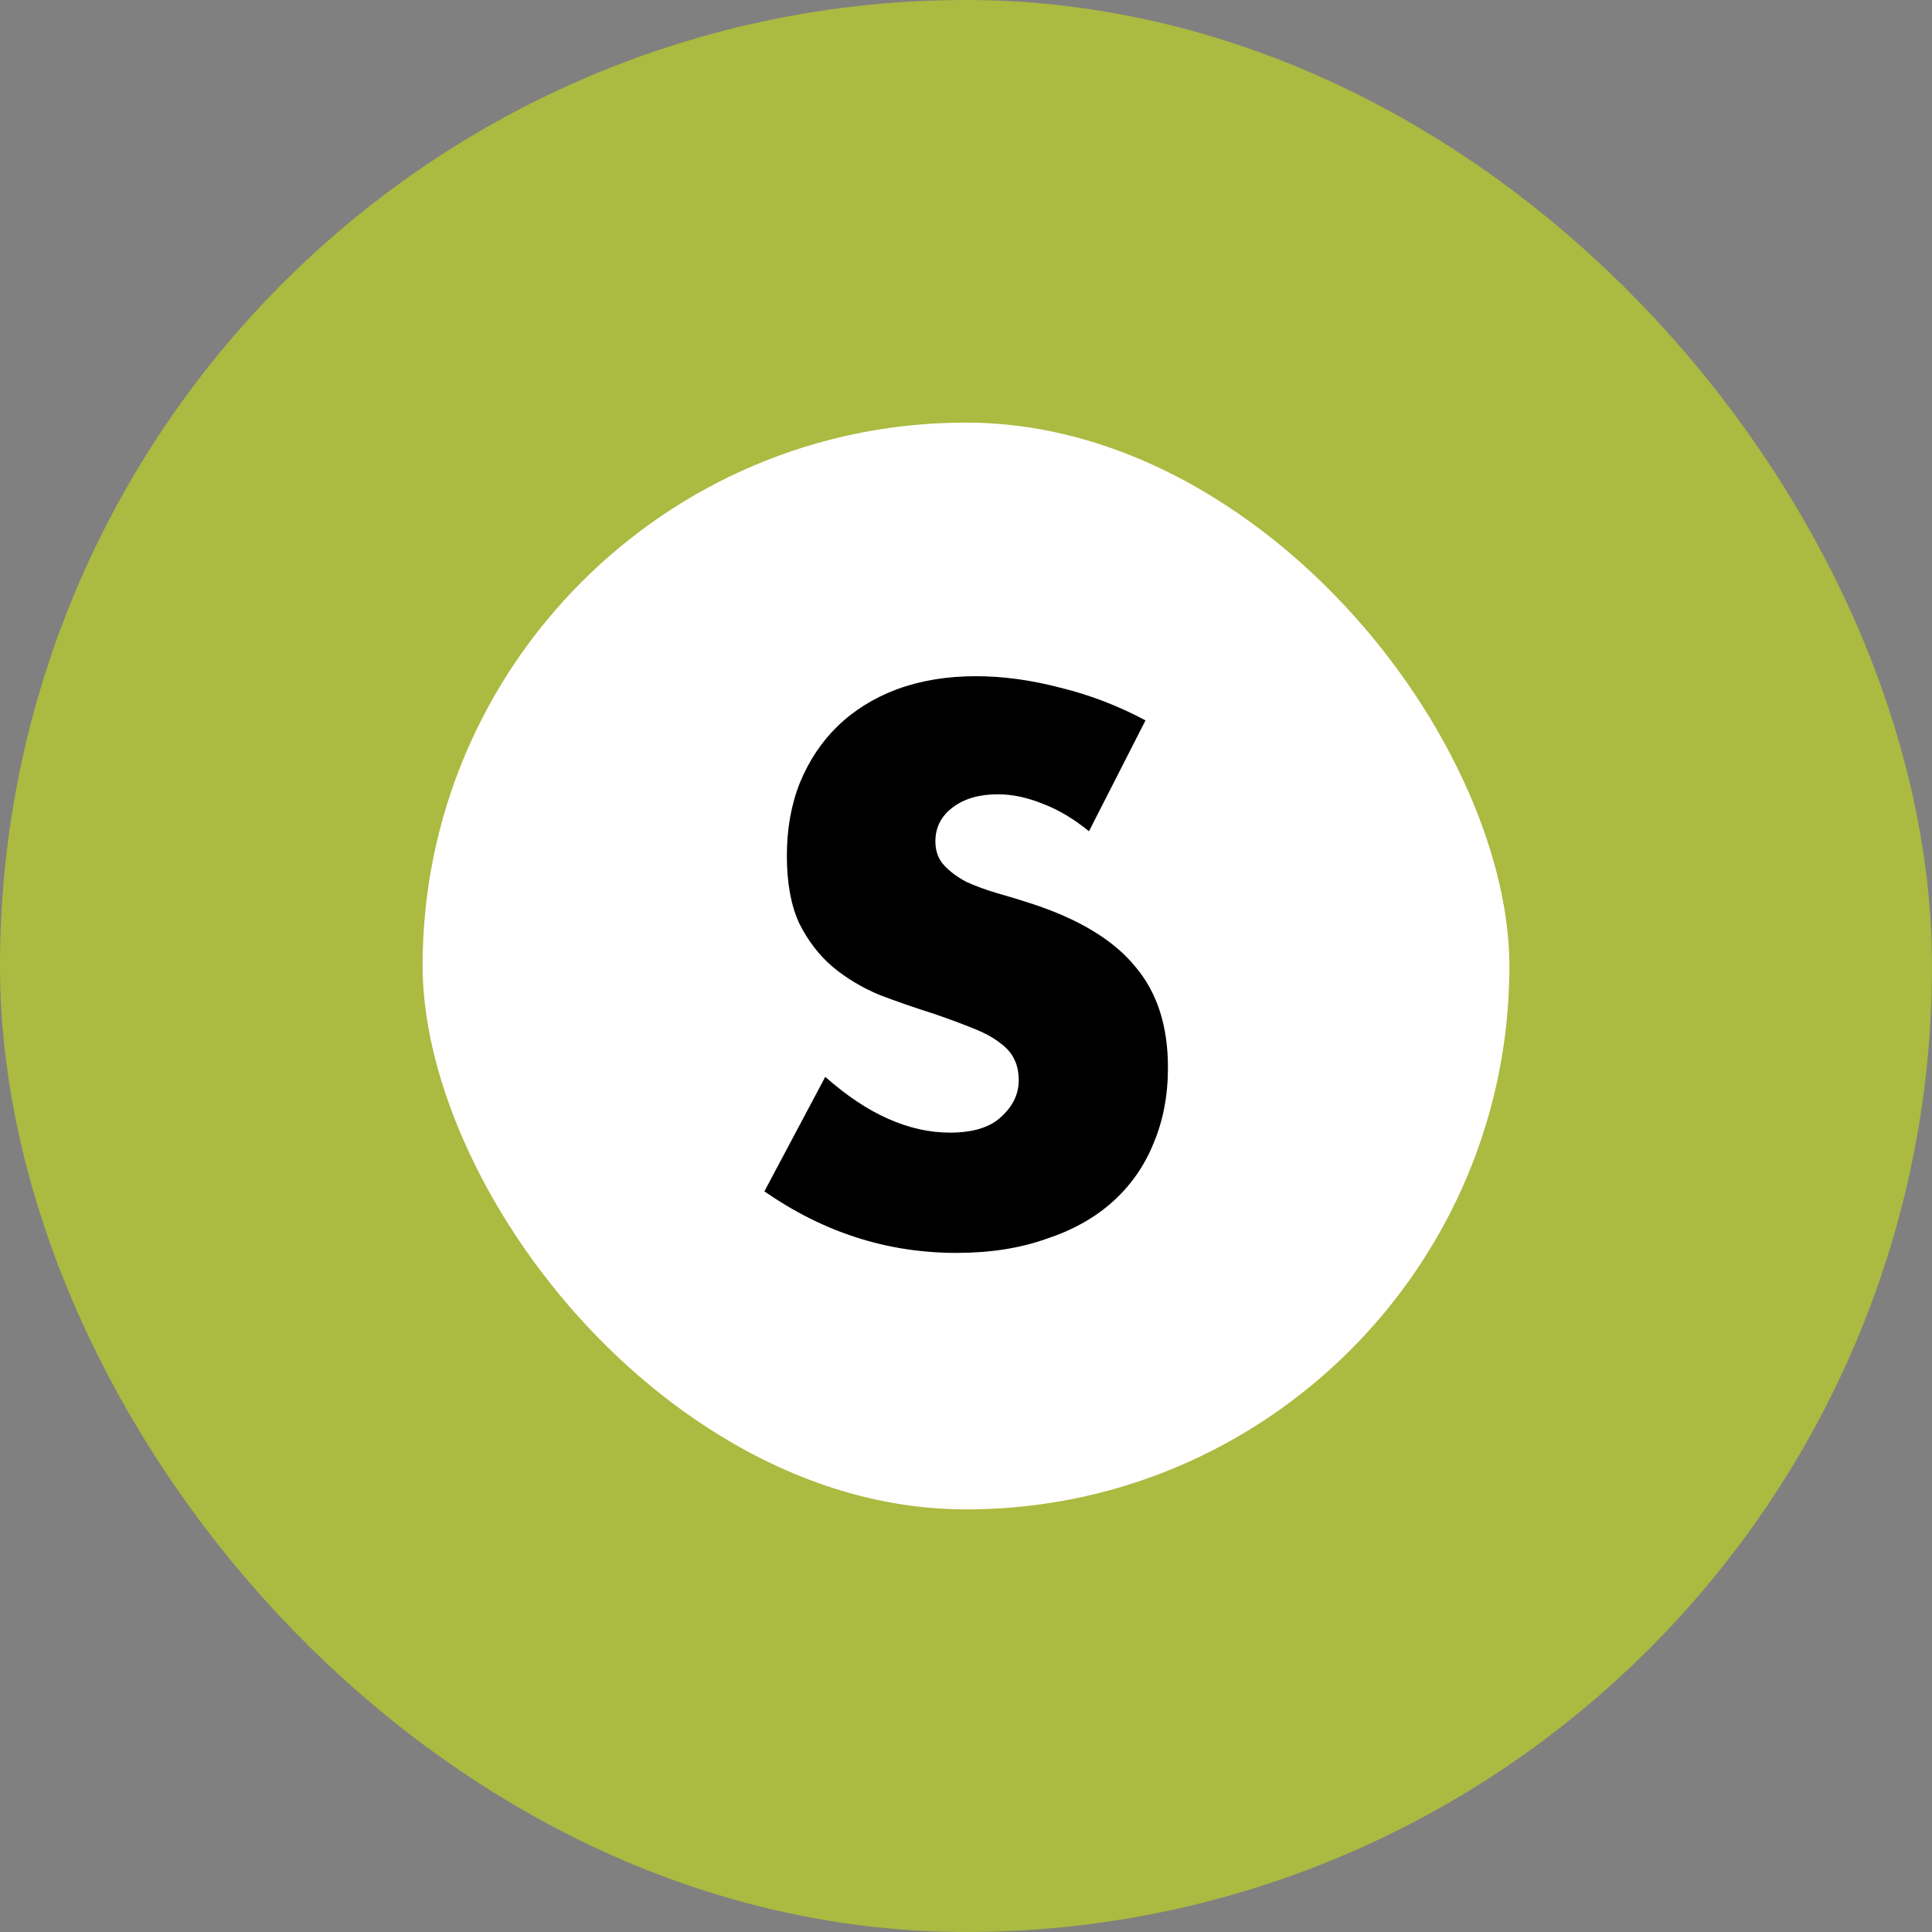 <svg width="64" height="64" viewBox="0 0 64 64" fill="none" xmlns="http://www.w3.org/2000/svg">
<rect x="0" y="0" width="64" height="64" fill="#808080" stroke="none"/>
<rect x="7" y="7" width="50" height="50" rx="25" fill="white"/>
<rect x="7" y="7" width="50" height="50" rx="25" stroke="#ABBA41" stroke-width="14"/>
<path d="M36.074 27.536C35.562 27.12 35.05 26.816 34.538 26.624C34.026 26.416 33.53 26.312 33.05 26.312C32.442 26.312 31.946 26.456 31.562 26.744C31.178 27.032 30.986 27.408 30.986 27.872C30.986 28.192 31.082 28.456 31.274 28.664C31.466 28.872 31.714 29.056 32.018 29.216C32.338 29.36 32.69 29.488 33.074 29.6C33.474 29.712 33.866 29.832 34.25 29.96C35.786 30.472 36.906 31.16 37.61 32.024C38.33 32.872 38.69 33.984 38.69 35.36C38.69 36.288 38.53 37.128 38.21 37.88C37.906 38.632 37.45 39.28 36.842 39.824C36.25 40.352 35.514 40.76 34.634 41.048C33.77 41.352 32.786 41.504 31.682 41.504C29.394 41.504 27.274 40.824 25.322 39.464L27.338 35.672C28.042 36.296 28.738 36.76 29.426 37.064C30.114 37.368 30.794 37.52 31.466 37.52C32.234 37.52 32.802 37.344 33.17 36.992C33.554 36.64 33.746 36.24 33.746 35.792C33.746 35.52 33.698 35.288 33.602 35.096C33.506 34.888 33.346 34.704 33.122 34.544C32.898 34.368 32.602 34.208 32.234 34.064C31.882 33.92 31.45 33.76 30.938 33.584C30.33 33.392 29.73 33.184 29.138 32.96C28.562 32.72 28.042 32.408 27.578 32.024C27.13 31.64 26.762 31.16 26.474 30.584C26.202 29.992 26.066 29.248 26.066 28.352C26.066 27.456 26.21 26.648 26.498 25.928C26.802 25.192 27.218 24.568 27.746 24.056C28.29 23.528 28.946 23.12 29.714 22.832C30.498 22.544 31.37 22.4 32.33 22.4C33.226 22.4 34.162 22.528 35.138 22.784C36.114 23.024 37.05 23.384 37.946 23.864L36.074 27.536Z" fill="black"/>
</svg>
